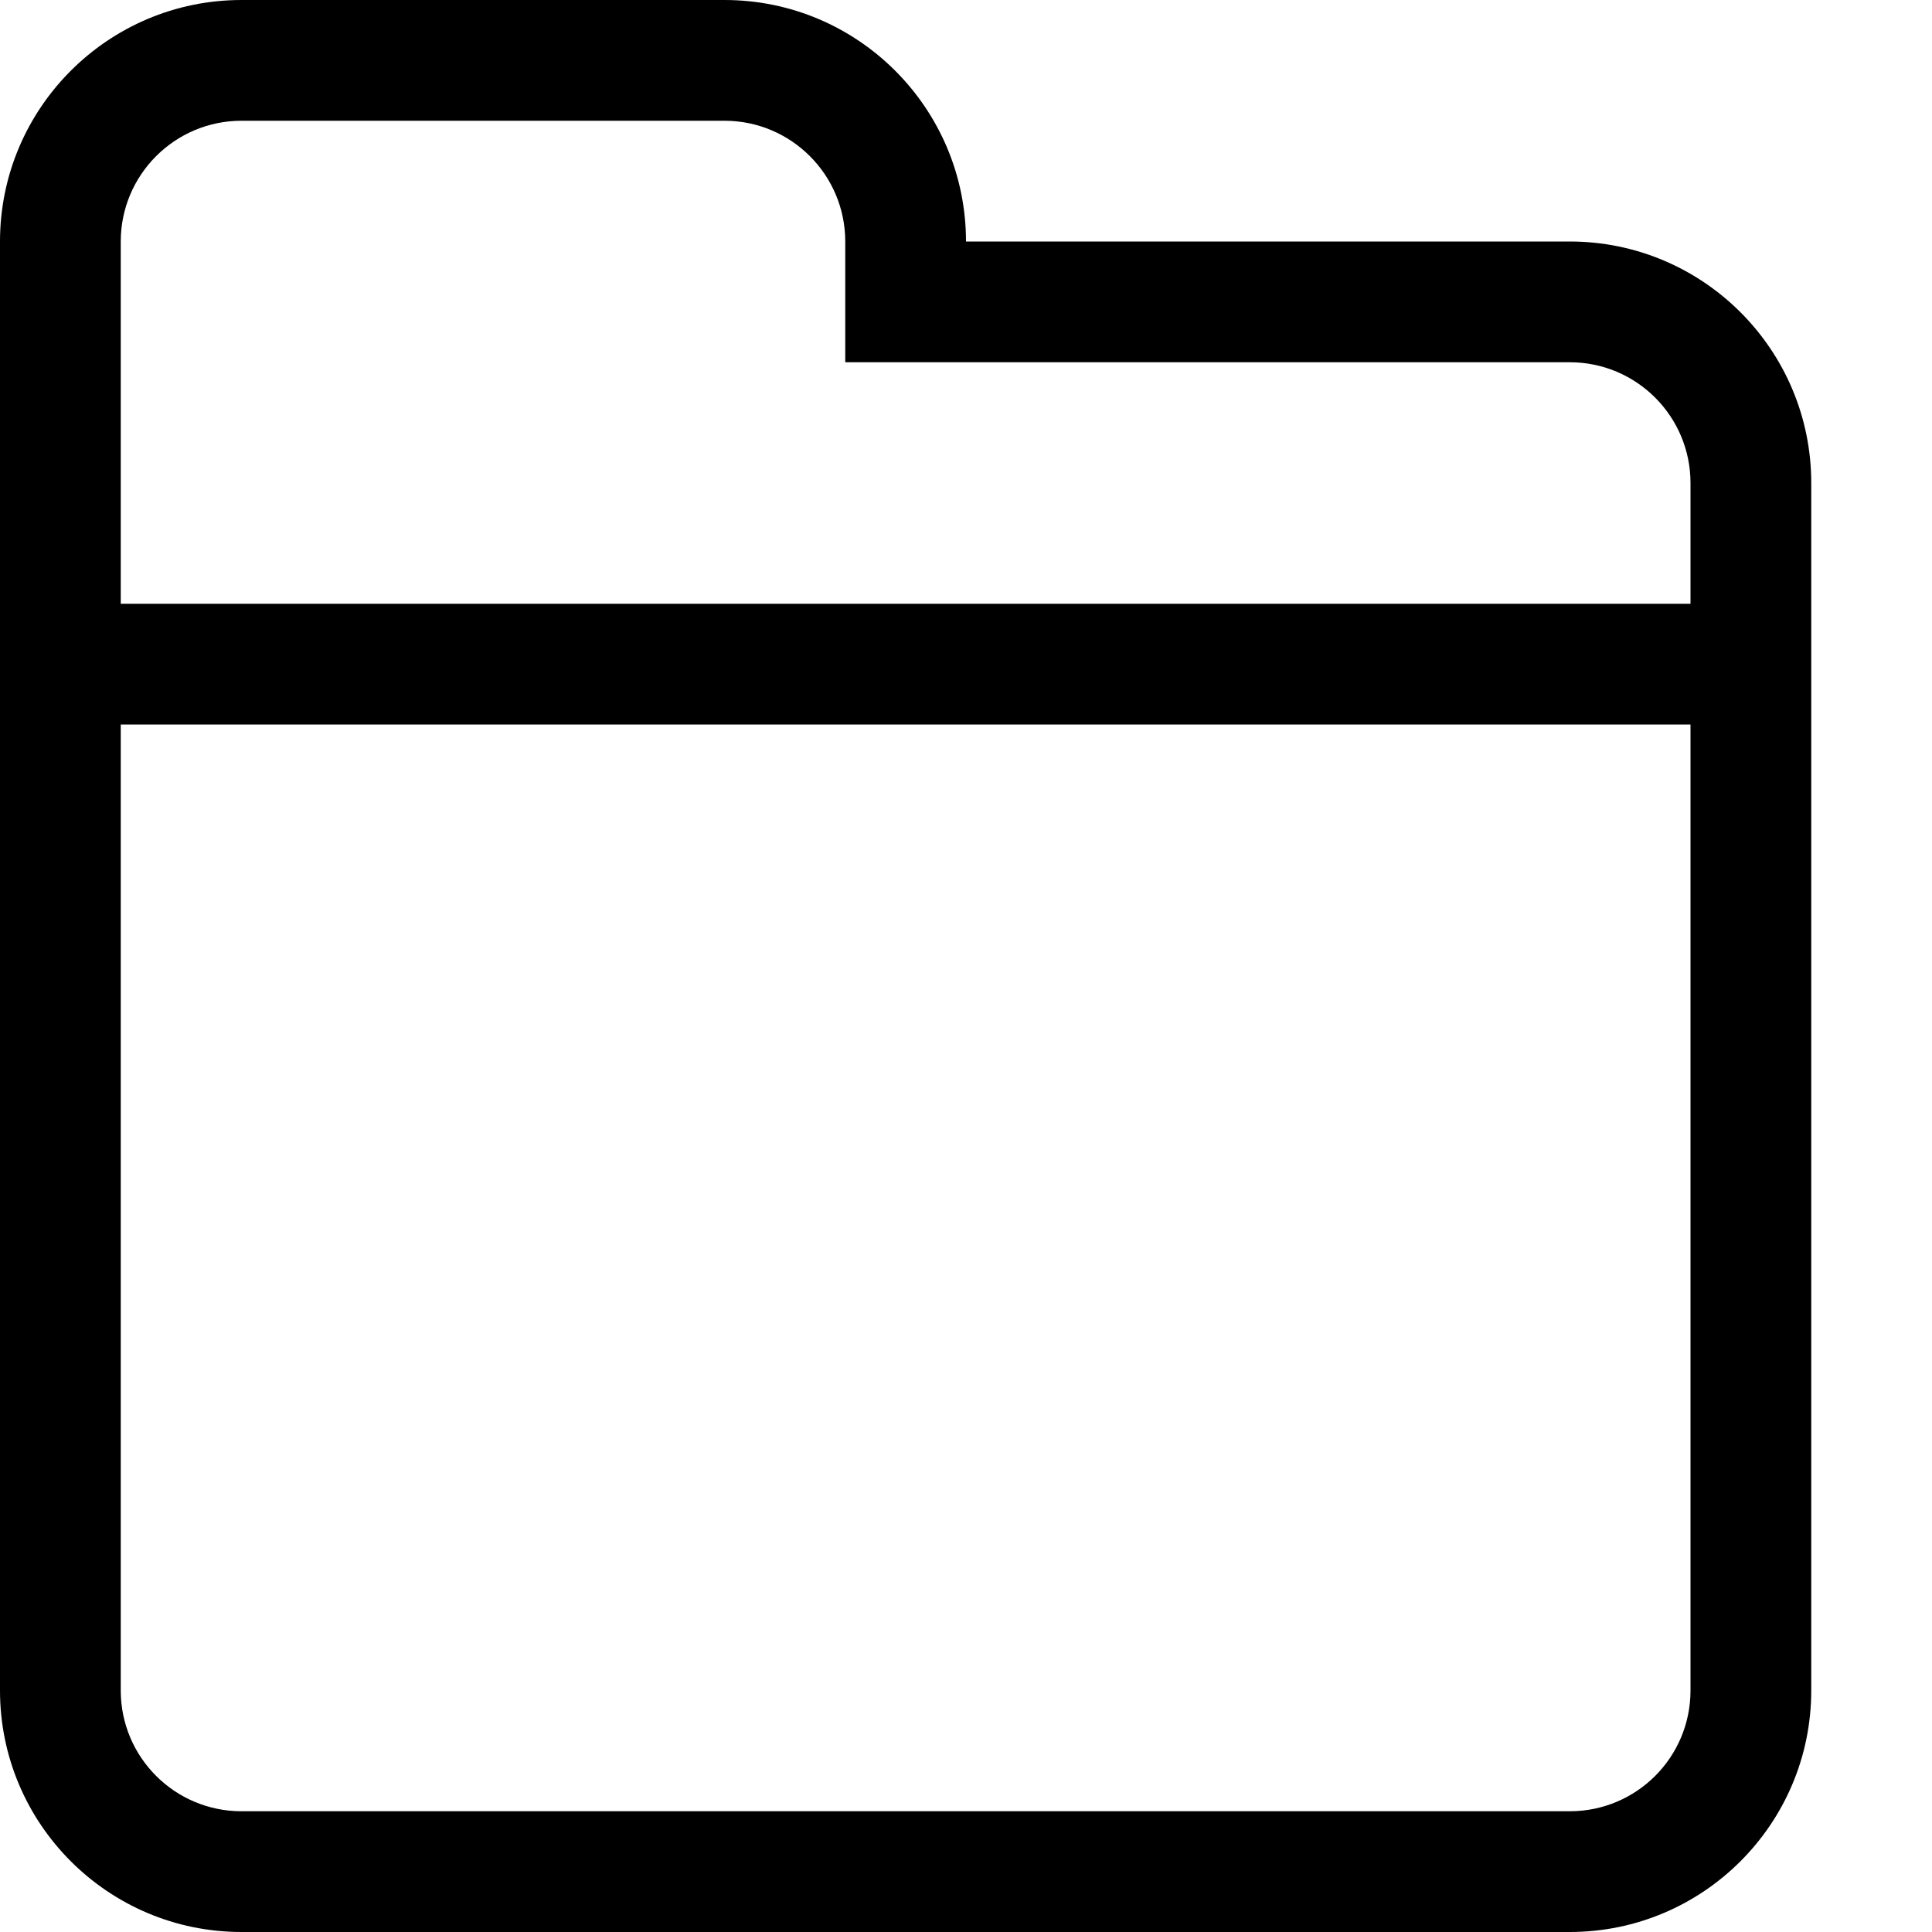 <?xml version="1.0" encoding="iso-8859-1"?>
<!-- Generator: Adobe Illustrator 16.0.0, SVG Export Plug-In . SVG Version: 6.00 Build 0)  -->
<!DOCTYPE svg PUBLIC "-//W3C//DTD SVG 1.1//EN" "http://www.w3.org/Graphics/SVG/1.1/DTD/svg11.dtd">
<svg version="1.1" id="Layer_1" xmlns="http://www.w3.org/2000/svg" xmlns:xlink="http://www.w3.org/1999/xlink" x="0px" y="0px"
	 width="16px" height="16px" viewBox="0 0 16 16" style="enable-background:new 0 0 16 16;" xml:space="preserve">
<path style="fill-rule:evenodd;clip-rule:evenodd;" d="M13,16H2c-1.104,0-2-0.896-2-2V6V5V2c0-1.104,0.896-2,2-2h4
	c1.104,0,2,0.896,2,2h5c1.104,0,2,0.896,2,2v1v1v1v7C15,15.104,14.104,16,13,16z M14,4c0-0.552-0.447-1-1-1h-1H8H7V2
	c0-0.552-0.448-1-1-1H2C1.448,1,1,1.448,1,2v1v1v1h13V4z M1,6v1v0.723V14c0,0.553,0.448,1,1,1h11c0.553,0,1-0.447,1-1V8.723V7V6H1z"
	/>
</svg>
